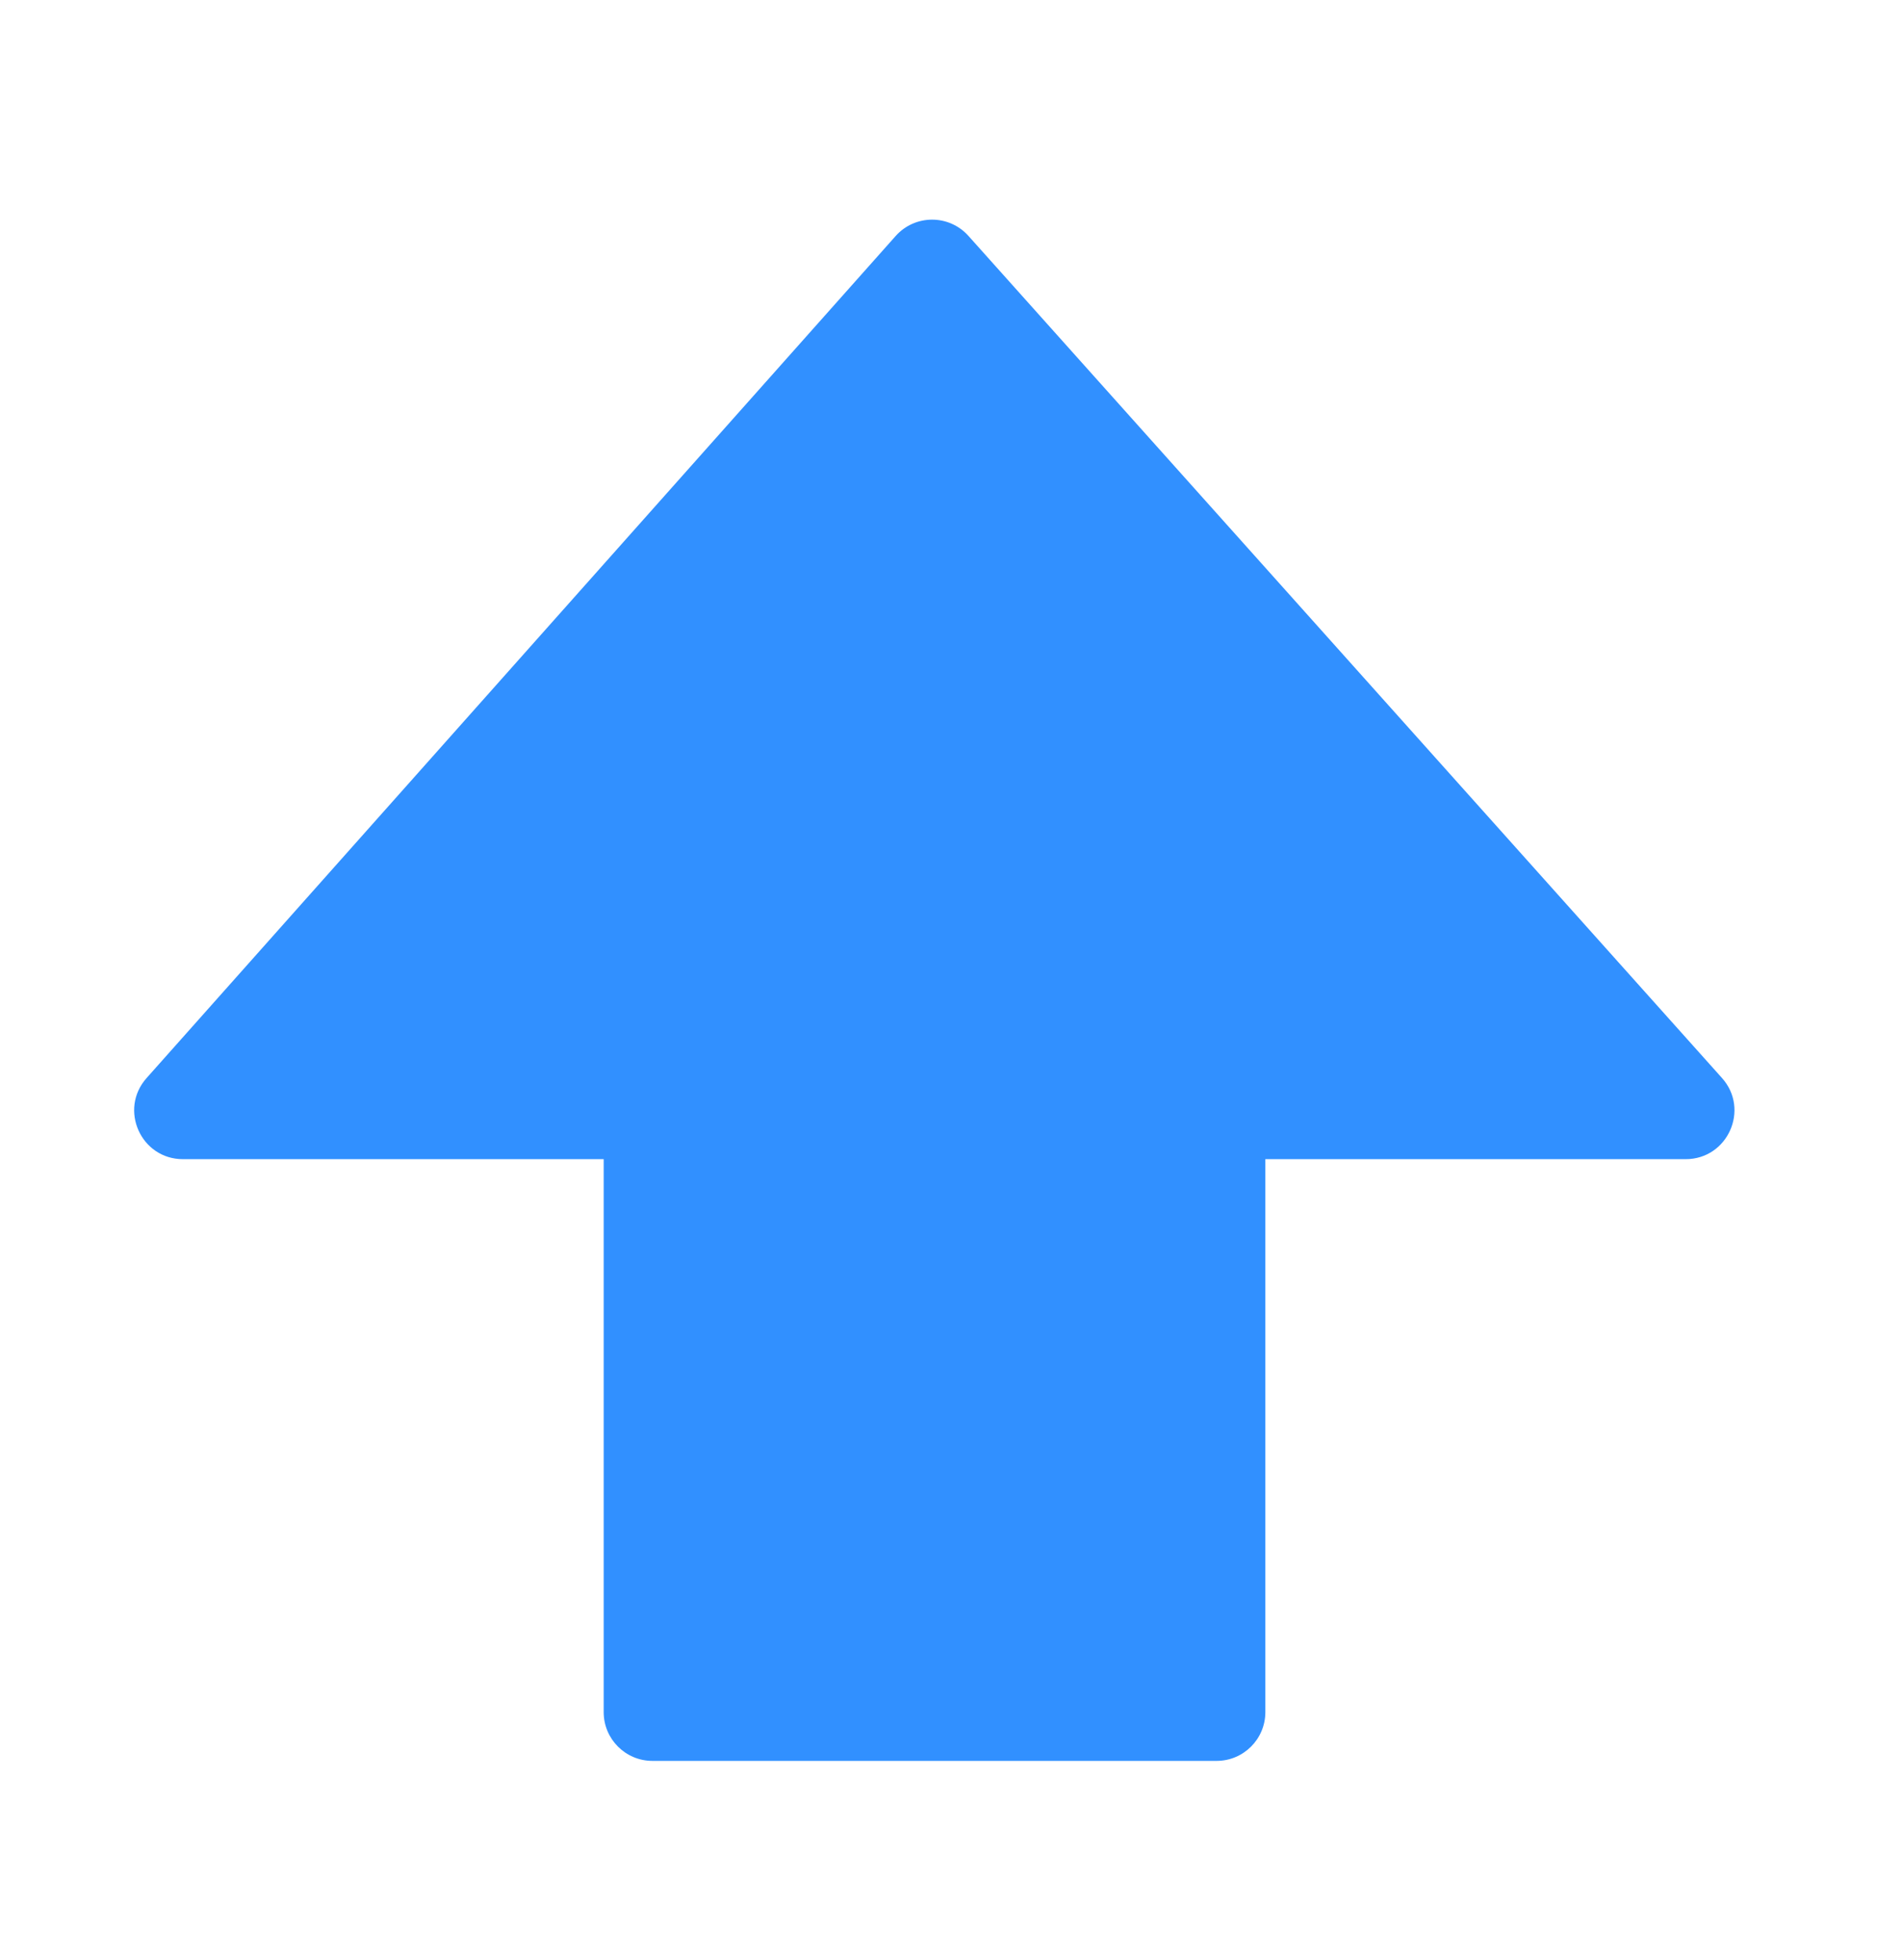 <svg width="33" height="34" viewBox="0 0 33 34" fill="none" xmlns="http://www.w3.org/2000/svg">
<path fill-rule="evenodd" clip-rule="evenodd" d="M16.802 4.092C16.465 3.716 15.876 3.717 15.54 4.094L2.543 18.703C2.058 19.248 2.445 20.11 3.174 20.11H10.474V29.703C10.474 30.17 10.853 30.549 11.319 30.549H21.108C21.575 30.549 21.954 30.17 21.954 29.703V20.11H29.246C29.977 20.11 30.364 19.245 29.876 18.701L16.802 4.092Z" fill="#3190FF"/>
</svg>
